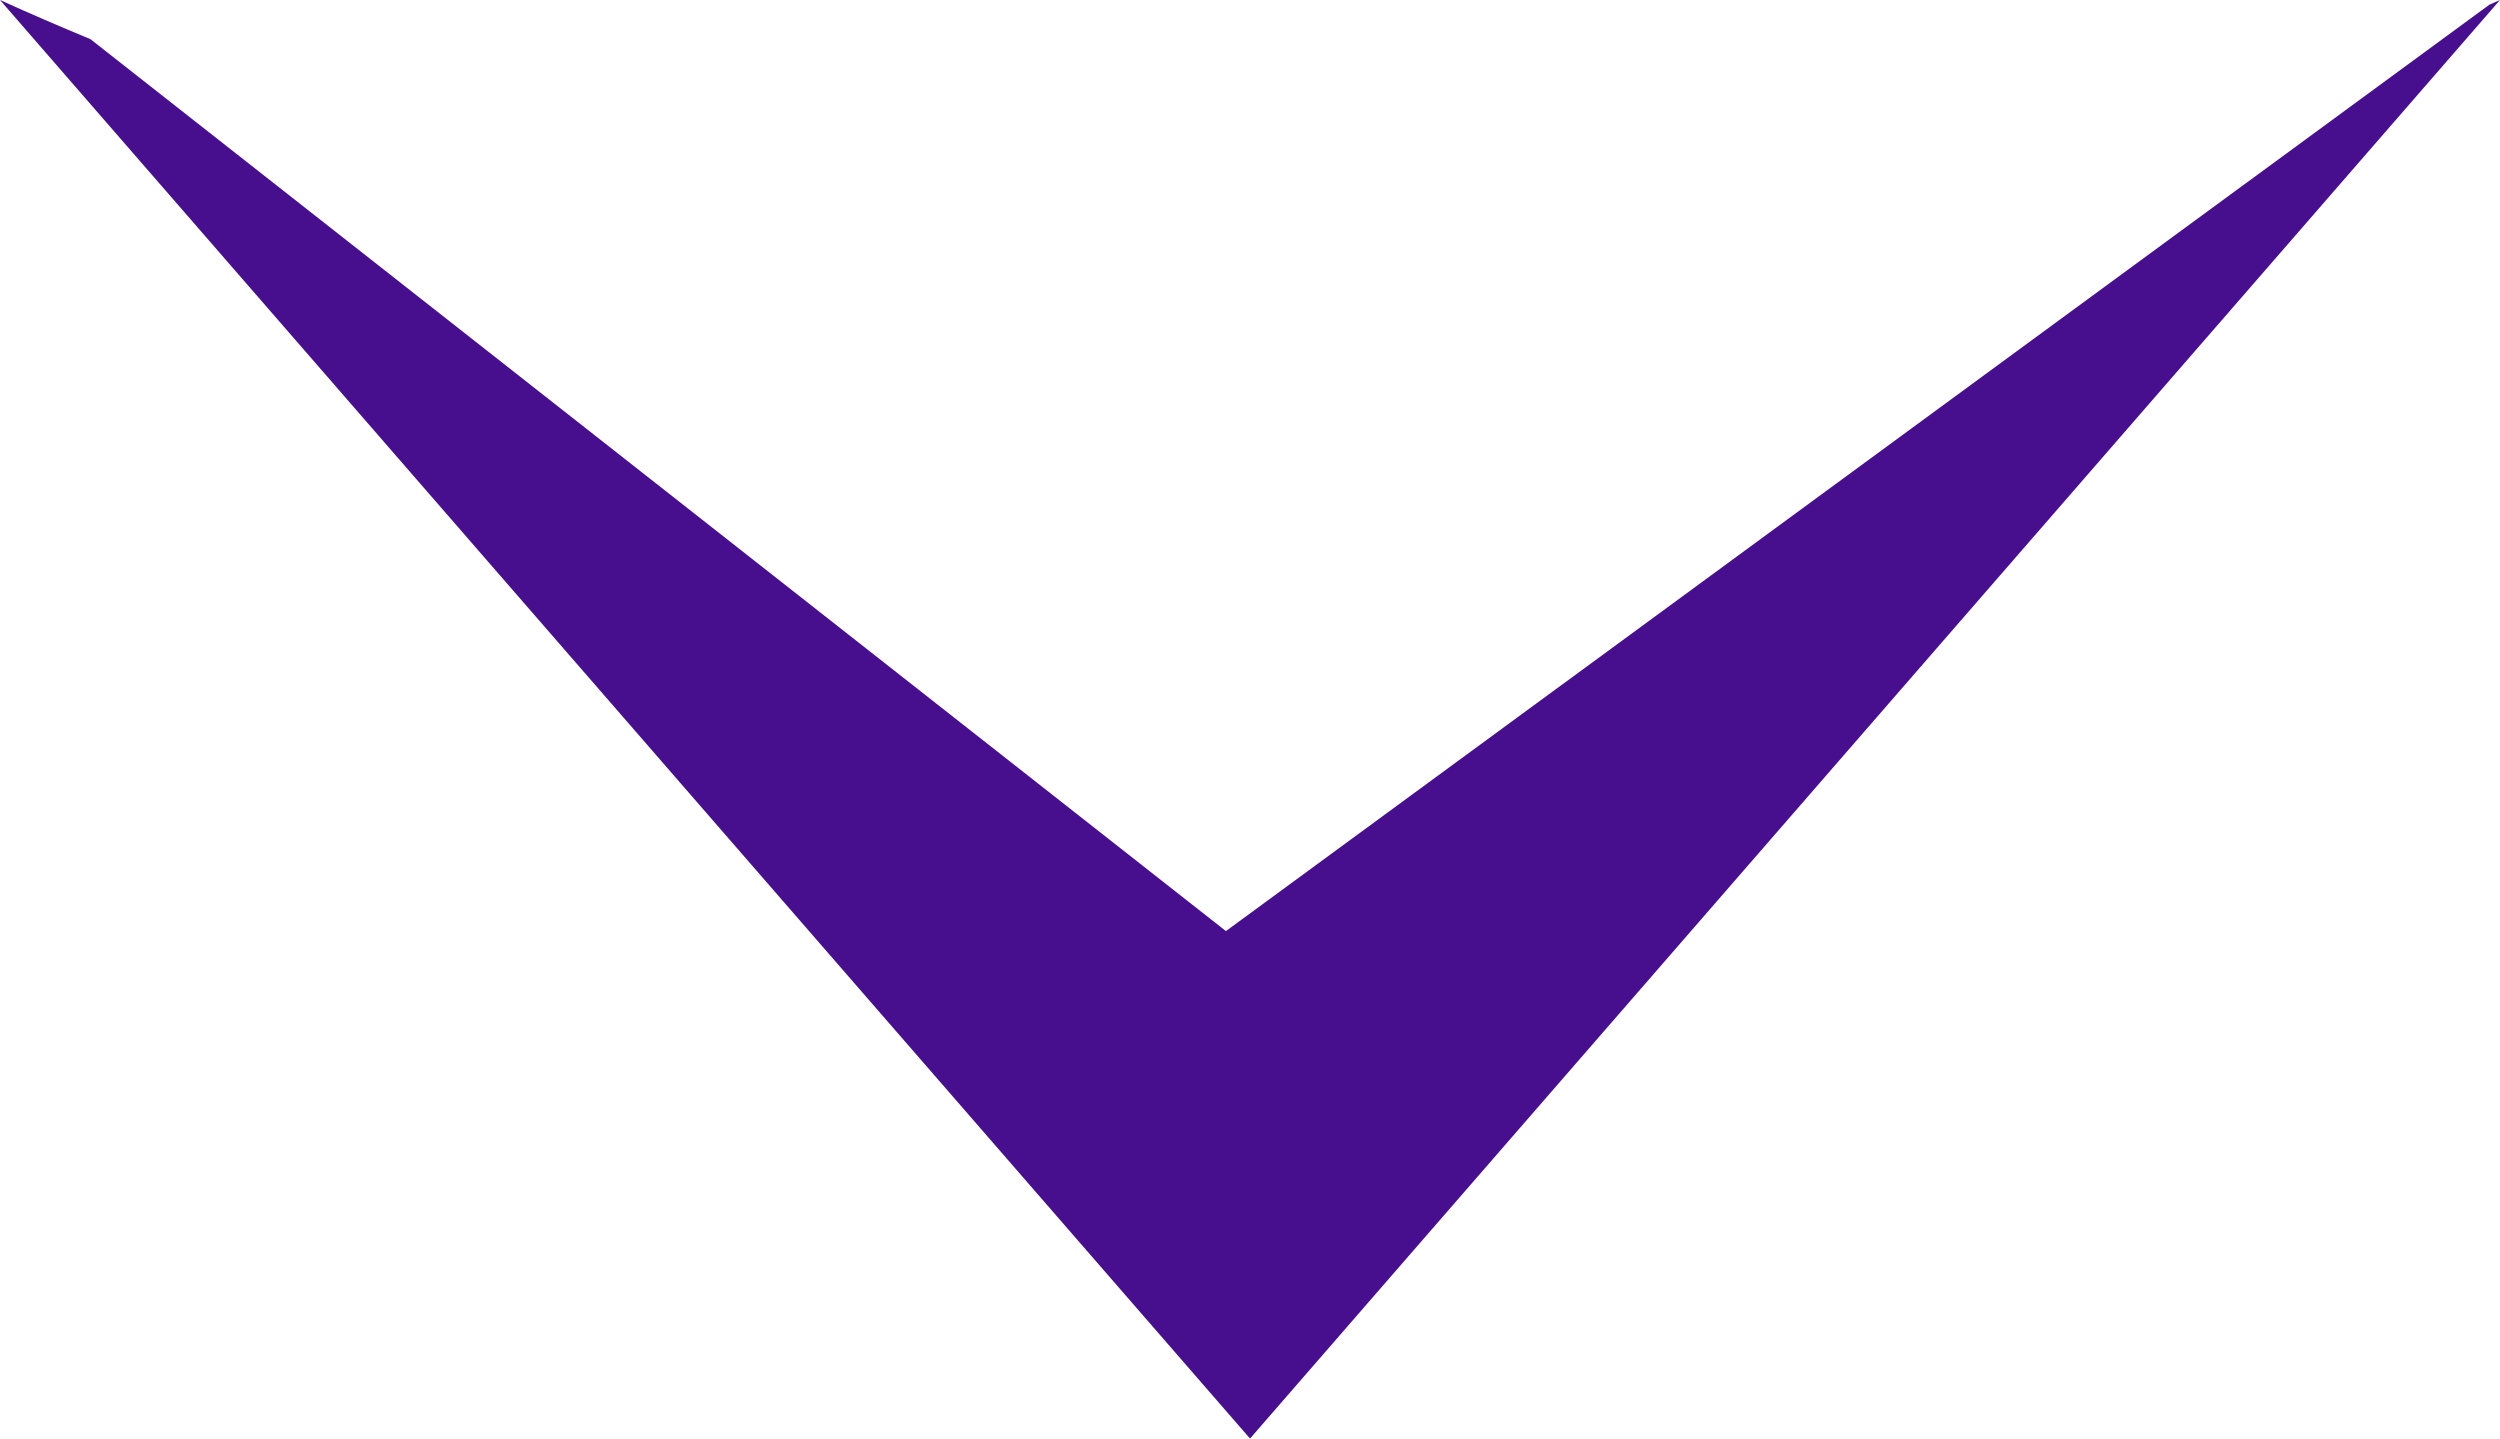 <svg version="1.1" id="图层_1" x="0px" y="0px" width="107.17px" height="61.668px" viewBox="0 0 107.17 61.668" enable-background="new 0 0 107.17 61.668" xml:space="preserve" xmlns="http://www.w3.org/2000/svg" xmlns:xlink="http://www.w3.org/1999/xlink" xmlns:xml="http://www.w3.org/XML/1998/namespace">
  <path fill="#470F8E" d="M52.553,39.914L3.879,1.68C2.576,1.137,1.281,0.584,0,0l53.586,61.668L107.17,0
	c-0.147,0.068-0.303,0.131-0.453,0.199L52.553,39.914z" class="color c1"/>
</svg>